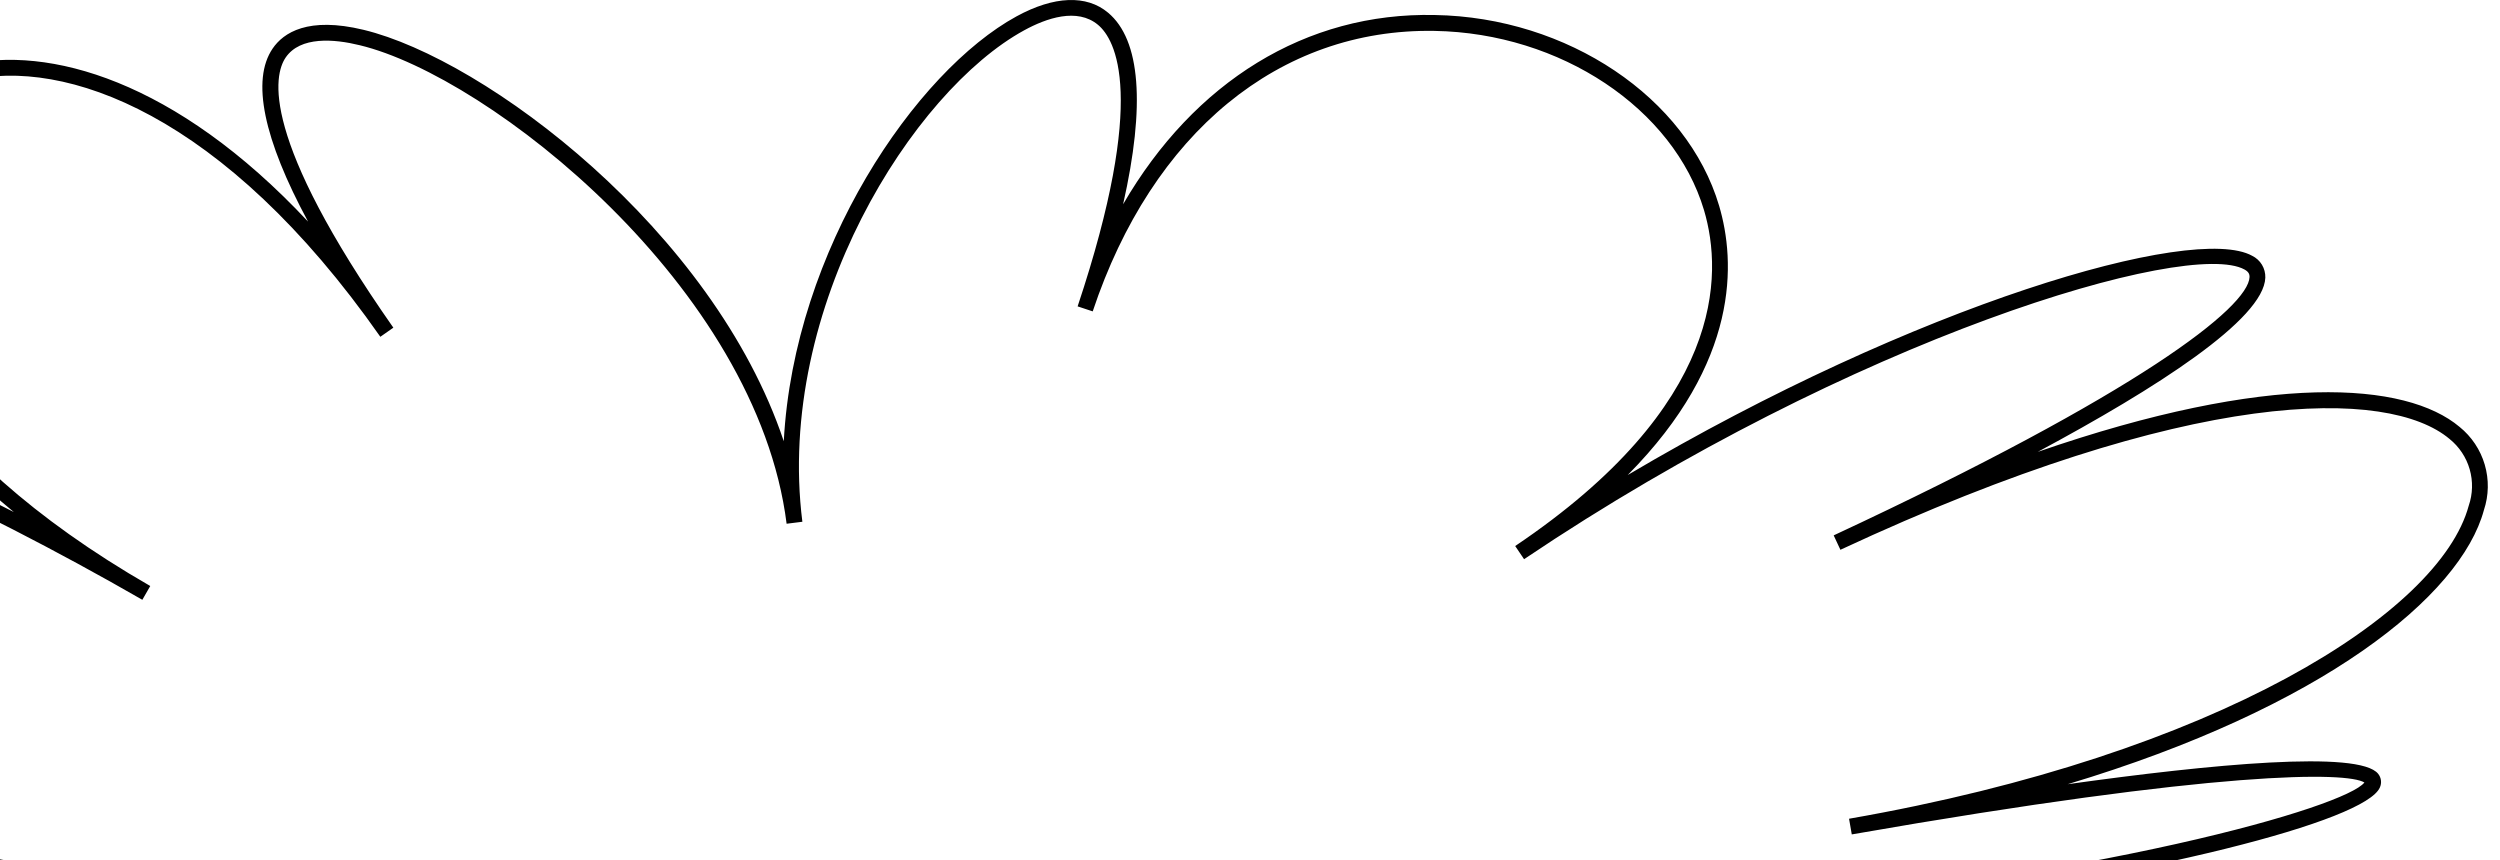 <svg viewBox="0 0 186 64" fill="none" xmlns="http://www.w3.org/2000/svg">
<path d="M3.591 151.999H3.532C0.963 151.982 -0.061 150.84 -0.468 149.883C-1.643 147.123 0.581 142.105 6.008 135.148C-7.776 146.882 -19.325 150.409 -25.457 148.282C-26.759 147.884 -27.909 147.1 -28.753 146.033C-29.598 144.966 -30.098 143.667 -30.185 142.308C-30.682 136.819 -25.837 127.533 -11.658 117.175C-19.457 120.907 -24.241 122.2 -25.938 121.03C-26.225 120.829 -26.445 120.545 -26.568 120.217C-26.69 119.888 -26.71 119.53 -26.625 119.189C-25.743 113.516 -6.767 98.266 12.506 89.995C-7.741 93.29 -29.646 88.515 -34.028 83.596C-34.436 83.234 -34.722 82.754 -34.847 82.223C-34.972 81.692 -34.93 81.135 -34.726 80.628C-33.672 78.222 -28.51 76.822 -22.089 76.026C-35.073 75.304 -43.523 73.227 -45.137 70.162C-45.355 69.762 -45.449 69.306 -45.409 68.853C-45.369 68.399 -45.196 67.968 -44.912 67.612C-42.208 63.829 -28.679 61.443 -9.87 62.925C-31.587 56.994 -46.724 45.834 -48.765 38.912C-49.054 38.2 -49.118 37.418 -48.949 36.669C-48.78 35.92 -48.386 35.24 -47.82 34.721C-45.026 32.239 -37.684 32.772 -26.936 36.091C-35.919 31.732 -43.927 27.169 -44.132 24.649C-44.154 24.405 -44.106 24.161 -43.995 23.944C-43.883 23.726 -43.712 23.545 -43.501 23.421C-40.312 21.405 -20.947 26.877 1.03 38.097C-9.413 29.512 -12.568 20.742 -11.683 14.657C-11.386 12.287 -10.36 10.069 -8.747 8.309C-7.133 6.549 -5.012 5.335 -2.677 4.835C3.566 3.356 13.053 5.938 22.919 16.486C19.602 10.34 18.688 5.952 20.283 3.613C21.09 2.428 22.918 1.221 27.049 2.219C36.116 4.405 53.053 17.114 58.313 32.828C59.069 18.542 68.155 5.298 75.632 1.216C78.42 -0.306 80.841 -0.402 82.442 0.945C84.858 2.964 85.224 7.832 83.559 15.197C88.847 6.092 97.162 0.904 106.748 1.117C116.62 1.284 125.517 7.254 127.903 15.312C129.129 19.454 129.458 26.909 121.101 35.342C142.549 22.649 163.214 16.617 167.559 19.03C167.862 19.178 168.116 19.41 168.29 19.698C168.464 19.987 168.55 20.32 168.54 20.657C168.431 23.76 160.434 28.888 151.607 33.62C168.864 27.646 179.006 28.409 182.993 31.762C183.889 32.486 184.542 33.466 184.865 34.571C185.189 35.676 185.168 36.853 184.804 37.946C183.071 44.37 172.77 52.663 153.833 58.345C164.527 56.847 175.534 55.803 176.935 57.572C177.048 57.713 177.12 57.882 177.142 58.061C177.165 58.24 177.137 58.422 177.063 58.586C175.993 61.081 160.22 65.163 138.793 67.906C157.361 69.021 170.916 76.348 175.162 84.108C176.896 87.289 176.855 90.334 175.031 92.679C171.619 97.062 162.965 98.419 150.563 96.698C163.055 100.876 170.376 105.18 171.135 108.948C171.258 109.556 171.194 110.187 170.952 110.758C170.709 111.329 170.3 111.813 169.778 112.148C165.392 115.481 150.235 115.367 131.186 108.382C139.408 113.098 139.428 114.16 139.438 114.589C139.442 114.745 139.402 114.9 139.323 115.034C139.244 115.169 139.129 115.279 138.99 115.352C136.866 116.537 118.915 109.47 102.741 100.118C106.309 104.029 108.896 108.731 110.291 113.837C111.686 118.944 111.849 124.309 110.765 129.49C109.389 135.286 106.305 138.988 102.513 139.391C98.464 139.82 94.095 136.523 89.904 129.973C91.499 136.643 90.201 141.971 86.04 145.344C78.439 151.508 62.543 149.851 52.016 141.801C44.924 136.371 41.813 129.167 43.033 121.418C32.287 139.7 12.018 151.998 3.591 151.999ZM15.293 126.296C0.026 142.42 -0.055 147.837 0.62 149.419C1.011 150.337 1.993 150.806 3.54 150.817H3.592C12.371 150.817 35.77 135.845 44.897 115.21L45.978 115.683C40.223 128.69 47.74 137.038 52.732 140.857C62.866 148.606 78.081 150.272 85.294 144.42C90.495 140.204 90.793 132.852 86.169 123.156L87.236 122.646C94.013 136.868 99.63 138.502 102.383 138.209C105.655 137.862 108.357 134.498 109.613 129.21C110.935 122.963 110.351 116.464 107.938 110.553C105.525 104.641 101.392 99.591 96.076 96.055L96.716 95.06C113.595 105.935 134.495 114.326 138.048 114.357C137.26 113.5 133.67 110.617 117.258 102.299L117.792 101.245C143.51 114.28 164.522 114.655 169.063 111.2C169.404 110.997 169.674 110.693 169.838 110.331C170.001 109.969 170.05 109.566 169.977 109.175C169.285 105.746 160.198 99.929 136.766 93.888L137.063 92.743C156.053 97.629 169.9 97.336 174.1 91.941C174.84 90.873 175.239 89.606 175.243 88.307C175.248 87.008 174.859 85.738 174.127 84.665C169.135 75.534 150.584 67.044 126.034 69.295L125.926 68.118C156.691 65.298 174.499 60.023 175.912 58.218C174.614 57.423 165.271 57.273 137.772 62.08L137.569 60.914C165.008 56.127 181.532 45.575 183.673 37.626C183.975 36.751 184 35.804 183.744 34.914C183.488 34.024 182.963 33.235 182.242 32.655C177.698 28.84 163.105 28.706 136.926 40.904L136.426 39.832C159.137 29.249 167.288 22.86 167.367 20.605C167.367 20.438 167.334 20.241 166.995 20.053C162.842 17.747 137.934 25.078 113.391 41.604L112.73 40.624C128.289 30.148 128.21 20.472 126.779 15.637C124.522 8.072 116.098 2.458 106.729 2.299C95.19 2.099 85.717 9.903 81.298 23.167L80.175 22.794C85.402 7.115 82.976 2.923 81.692 1.848C80.139 0.553 77.848 1.352 76.199 2.255C67.953 6.758 57.687 22.844 59.696 38.819L58.524 38.966C56.309 21.367 36.421 5.694 26.771 3.366C24.853 2.893 22.343 2.688 21.255 4.277C20.357 5.598 19.337 10.197 29.265 24.379L28.297 25.057C16.631 8.389 4.785 4.277 -2.403 5.988C-4.505 6.439 -6.415 7.532 -7.868 9.116C-9.321 10.7 -10.245 12.697 -10.512 14.83C-11.569 22.096 -6.427 33.468 11.179 43.599L10.59 44.625C-15.241 29.754 -39.859 22.527 -42.854 24.419C-42.953 24.48 -42.95 24.509 -42.947 24.553C-42.827 26.028 -35.807 31.432 -10.258 42.321L-10.721 43.408C-39.003 31.363 -45.661 34.389 -47.029 35.604C-47.418 35.98 -47.684 36.466 -47.792 36.997C-47.9 37.528 -47.844 38.079 -47.632 38.578C-45.363 46.272 -24.6 60.159 2.773 64.404L2.592 65.572C-23.604 61.509 -41.27 64.542 -43.949 68.293C-44.105 68.472 -44.201 68.694 -44.226 68.93C-44.251 69.166 -44.204 69.404 -44.089 69.612C-42.903 71.87 -33.697 75.568 -6.775 75.085L-6.753 76.267C-29.921 76.677 -33.189 80.072 -33.64 81.104C-33.724 81.293 -33.977 81.872 -33.142 82.81C-28.274 88.278 -0.676 93.47 21.153 86.795L21.499 87.925C-1.669 95.018 -24.679 114.348 -25.467 119.371C-25.546 119.87 -25.355 120.001 -25.276 120.056C-24.754 120.417 -21.071 121.599 0.396 109.467L0.979 110.496C-22.1 123.539 -29.596 135.728 -29.018 142.201C-28.953 143.334 -28.54 144.419 -27.834 145.308C-27.129 146.197 -26.166 146.846 -25.078 147.166C-17.952 149.634 -2.98 143.892 14.434 125.484L15.293 126.296Z" fill="black"/>
</svg>
